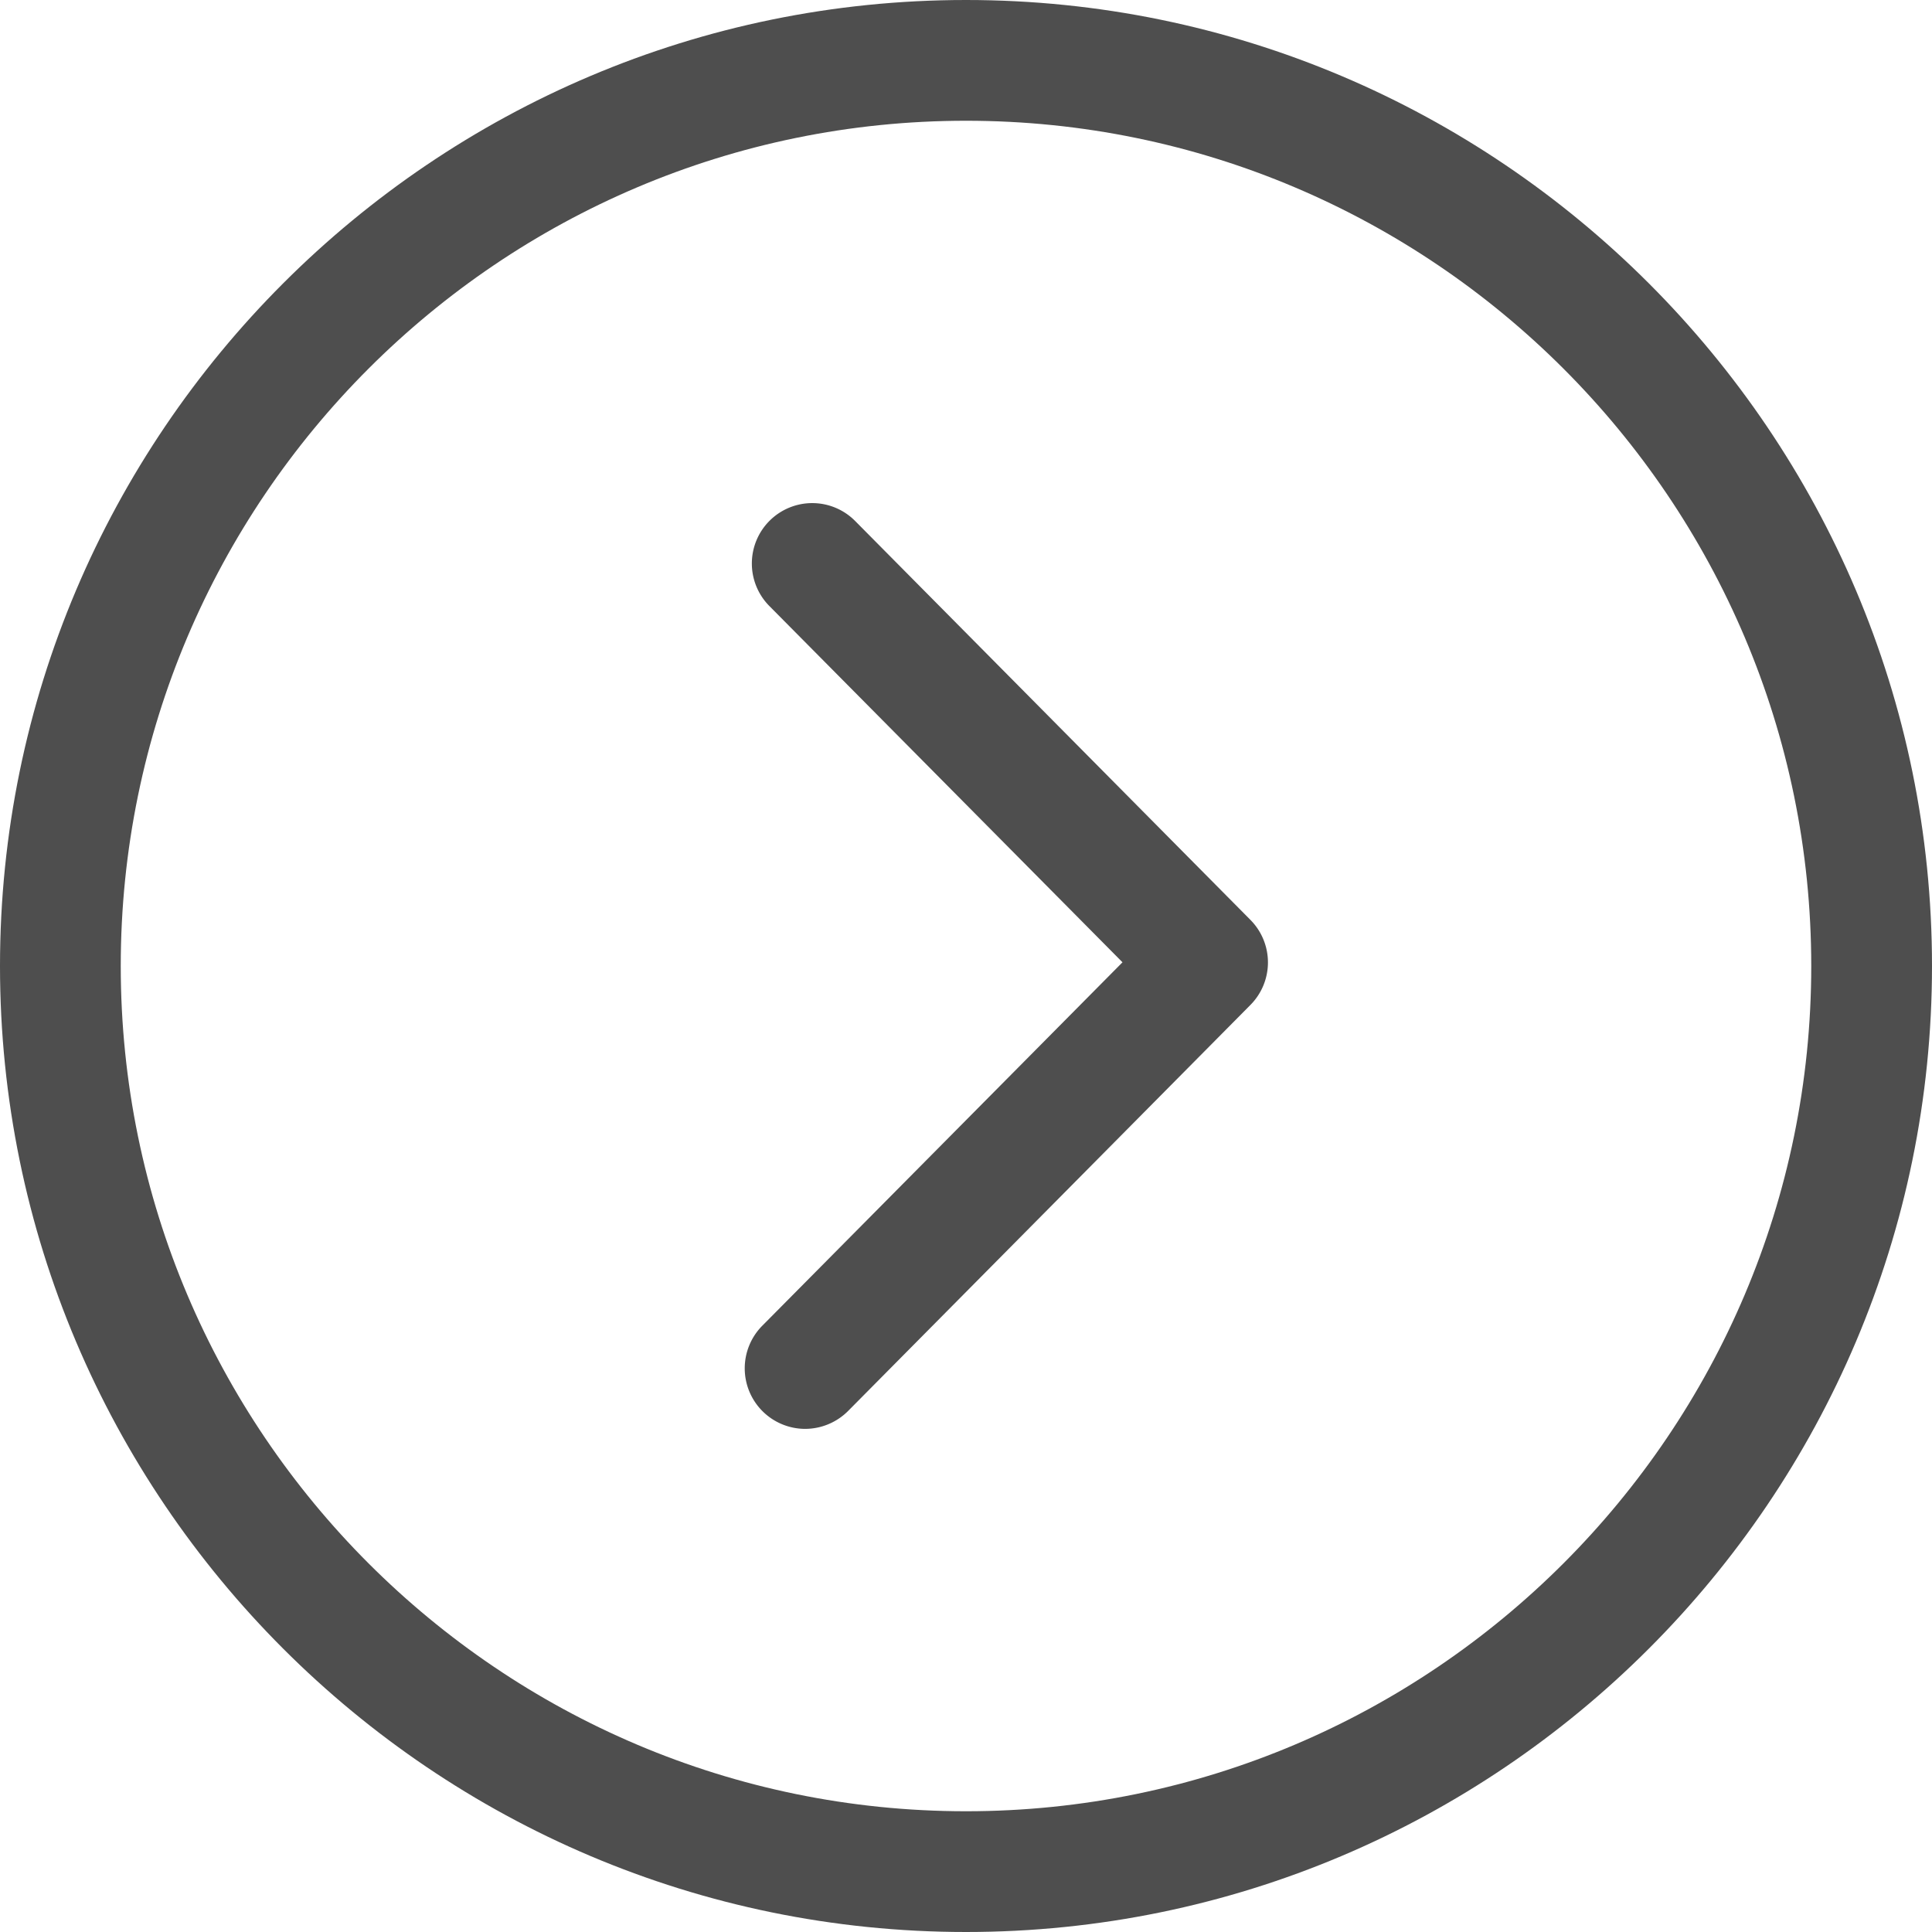 <?xml version="1.0" standalone="no"?><!DOCTYPE svg PUBLIC "-//W3C//DTD SVG 1.1//EN" "http://www.w3.org/Graphics/SVG/1.1/DTD/svg11.dtd"><svg t="1544846863694" class="icon" style="" viewBox="0 0 1024 1024" version="1.1" xmlns="http://www.w3.org/2000/svg" p-id="621" xmlns:xlink="http://www.w3.org/1999/xlink" width="200" height="200"><defs><style type="text/css"></style></defs><path d="M426.667 757.333a32.085 32.085 0 0 1-22.741-54.571l191.019-192.725-187.179-188.843a32 32 0 1 1 45.483-45.056l209.493 211.413a32 32 0 0 1 0.043 45.056l-213.333 215.296a32.256 32.256 0 0 1-22.784 9.429z" fill="#4E4E4E" p-id="622"></path><path d="M512 1024C229.675 1024 0 794.325 0 512S229.675 0 512 0s512 229.675 512 512-229.675 512-512 512z m0-960C264.96 64 64 264.96 64 512S264.96 960 512 960 960 759.04 960 512 759.04 64 512 64z" fill="#4E4E4E" p-id="623"></path></svg>